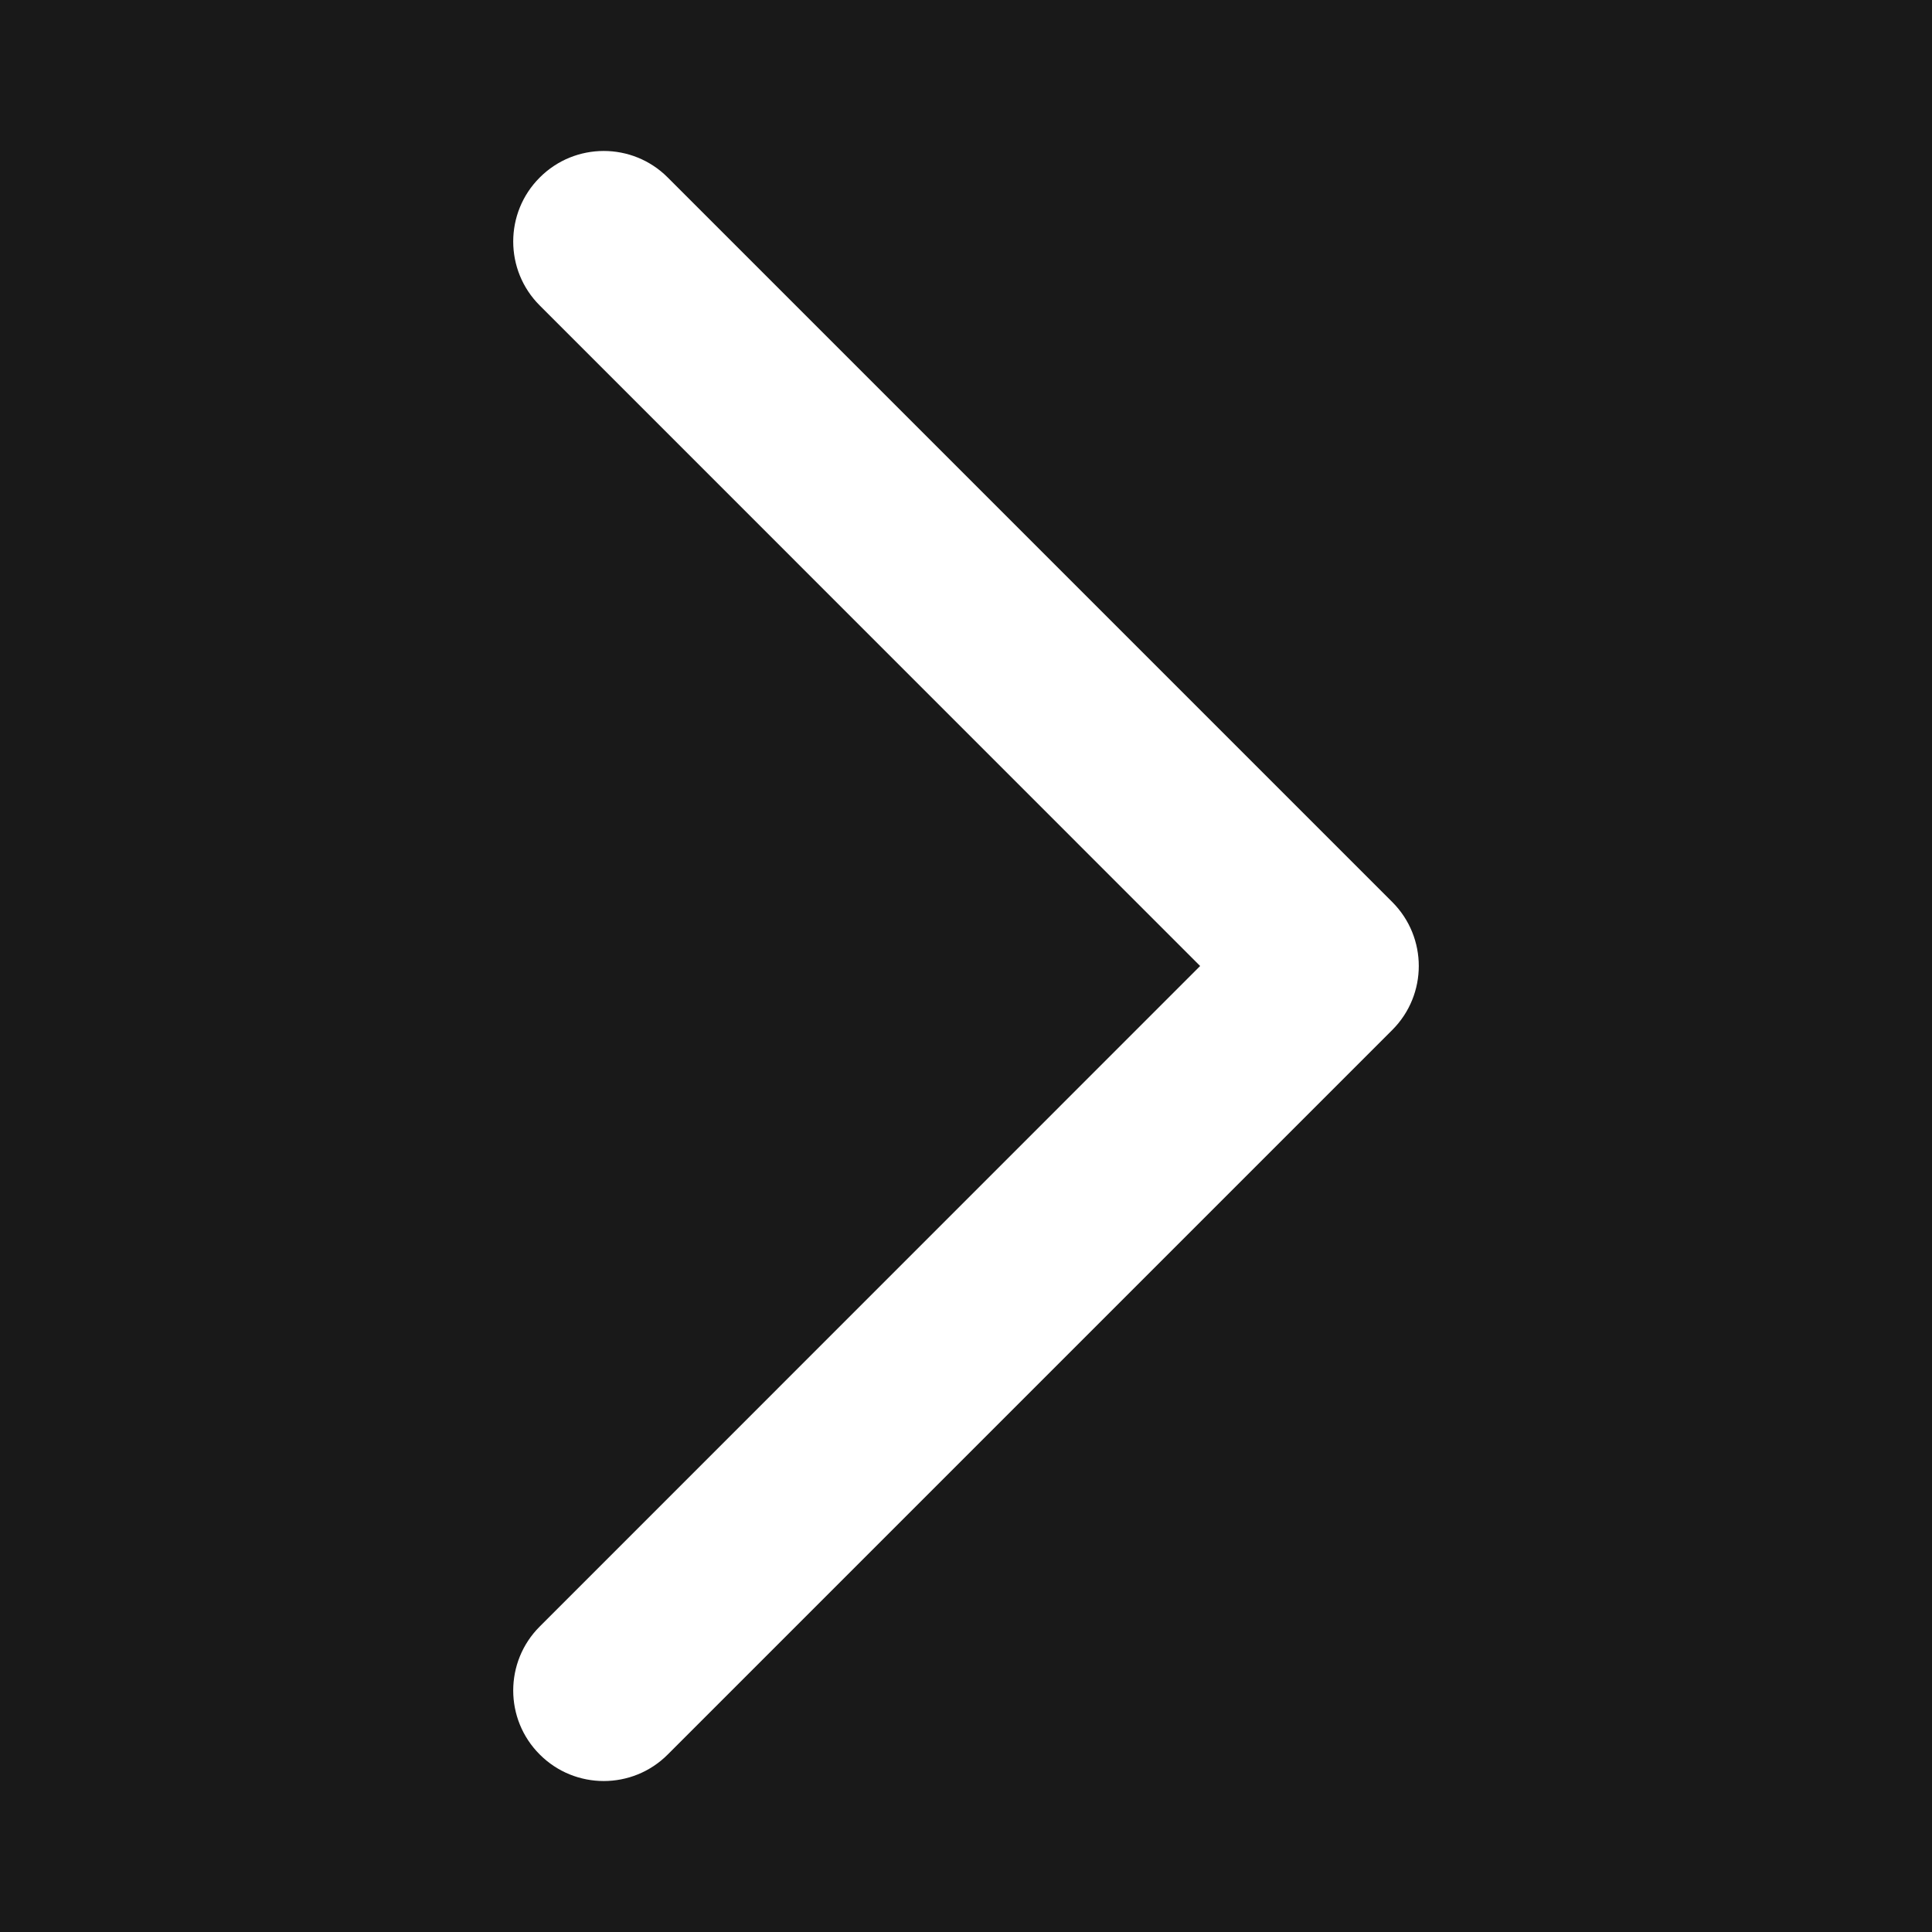 <svg version="1.1" xmlns="http://www.w3.org/2000/svg" xmlns:xlink="http://www.w3.org/1999/xlink" width="16px" height="16px" viewBox="0,0,256,256"><g fill="#191919" fill-rule="nonzero" stroke="none" stroke-width="1" stroke-linecap="butt" stroke-linejoin="miter" stroke-miterlimit="10" stroke-dasharray="" stroke-dashoffset="0" font-family="none" font-weight="none" font-size="none" text-anchor="none" style="mix-blend-mode: normal"><path d="M0,256v-256h256v256z" id="bgRectangle"></path></g><g fill="#ffffff" fill-rule="evenodd" stroke="none" stroke-width="1" stroke-linecap="butt" stroke-linejoin="miter" stroke-miterlimit="10" stroke-dasharray="" stroke-dashoffset="0" font-family="none" font-weight="none" font-size="none" text-anchor="none" style="mix-blend-mode: normal"><g transform="scale(16,16)"><path d="M5.53,14.53l6,-6c0.293,-0.293 0.293,-0.767 0,-1.06l-6,-6c-0.292,-0.293 -0.768,-0.293 -1.06,0c-0.293,0.292 -0.293,0.768 0,1.06l5.469,5.47l-5.469,5.47c-0.293,0.292 -0.293,0.768 0,1.06c0.292,0.293 0.768,0.293 1.06,0z"></path></g></g></svg>